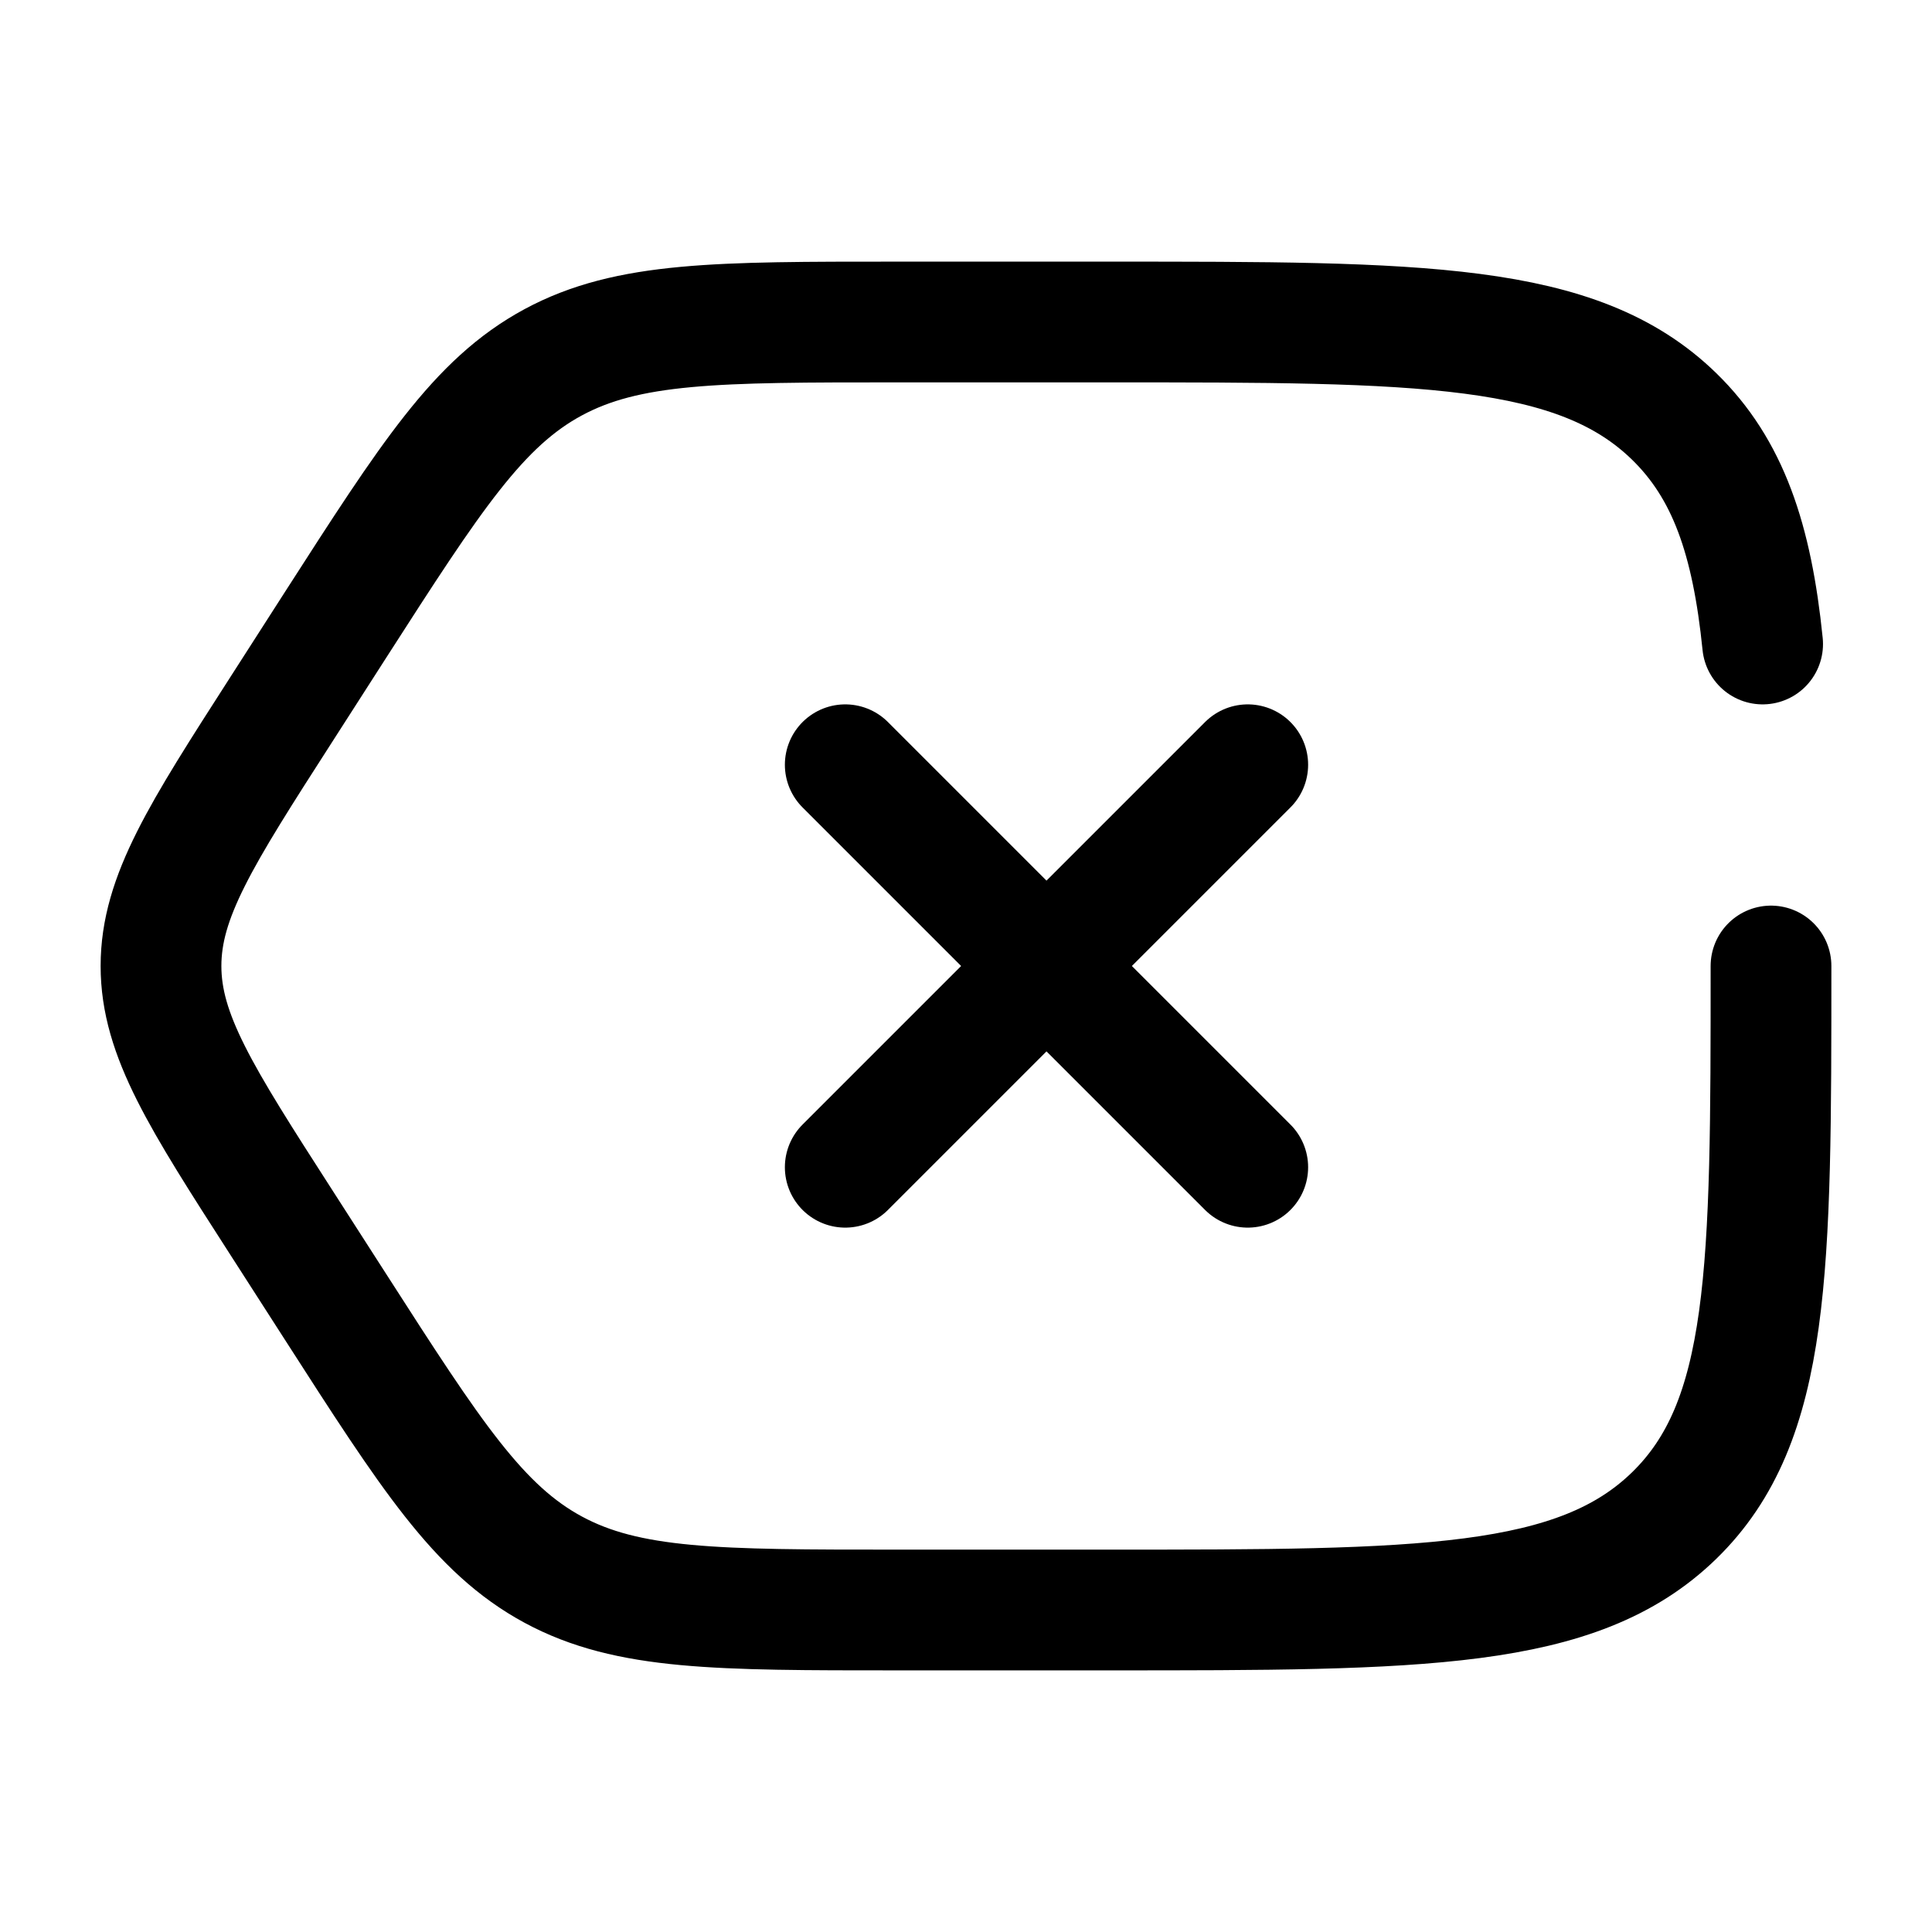 <svg xmlns="http://www.w3.org/2000/svg" width="3em" height="3em" viewBox="0 0 24 24"><path fill="none" stroke="currentColor" stroke-linecap="round" stroke-width="1.5" d="M22 12c0 3.771 0 5.657-1.204 6.828S17.654 20 13.78 20h-2.637c-2.227 0-3.341 0-4.27-.501c-.93-.502-1.52-1.42-2.701-3.259l-.681-1.06C2.497 13.634 2 12.86 2 12s.497-1.634 1.49-3.18l.68-1.06c1.181-1.838 1.771-2.757 2.701-3.259S8.915 4 11.142 4h2.637c3.875 0 5.813 0 7.017 1.172c.671.653.968 1.528 1.1 2.828M15.5 9.5l-5 5m0-5l5 5"/></svg>